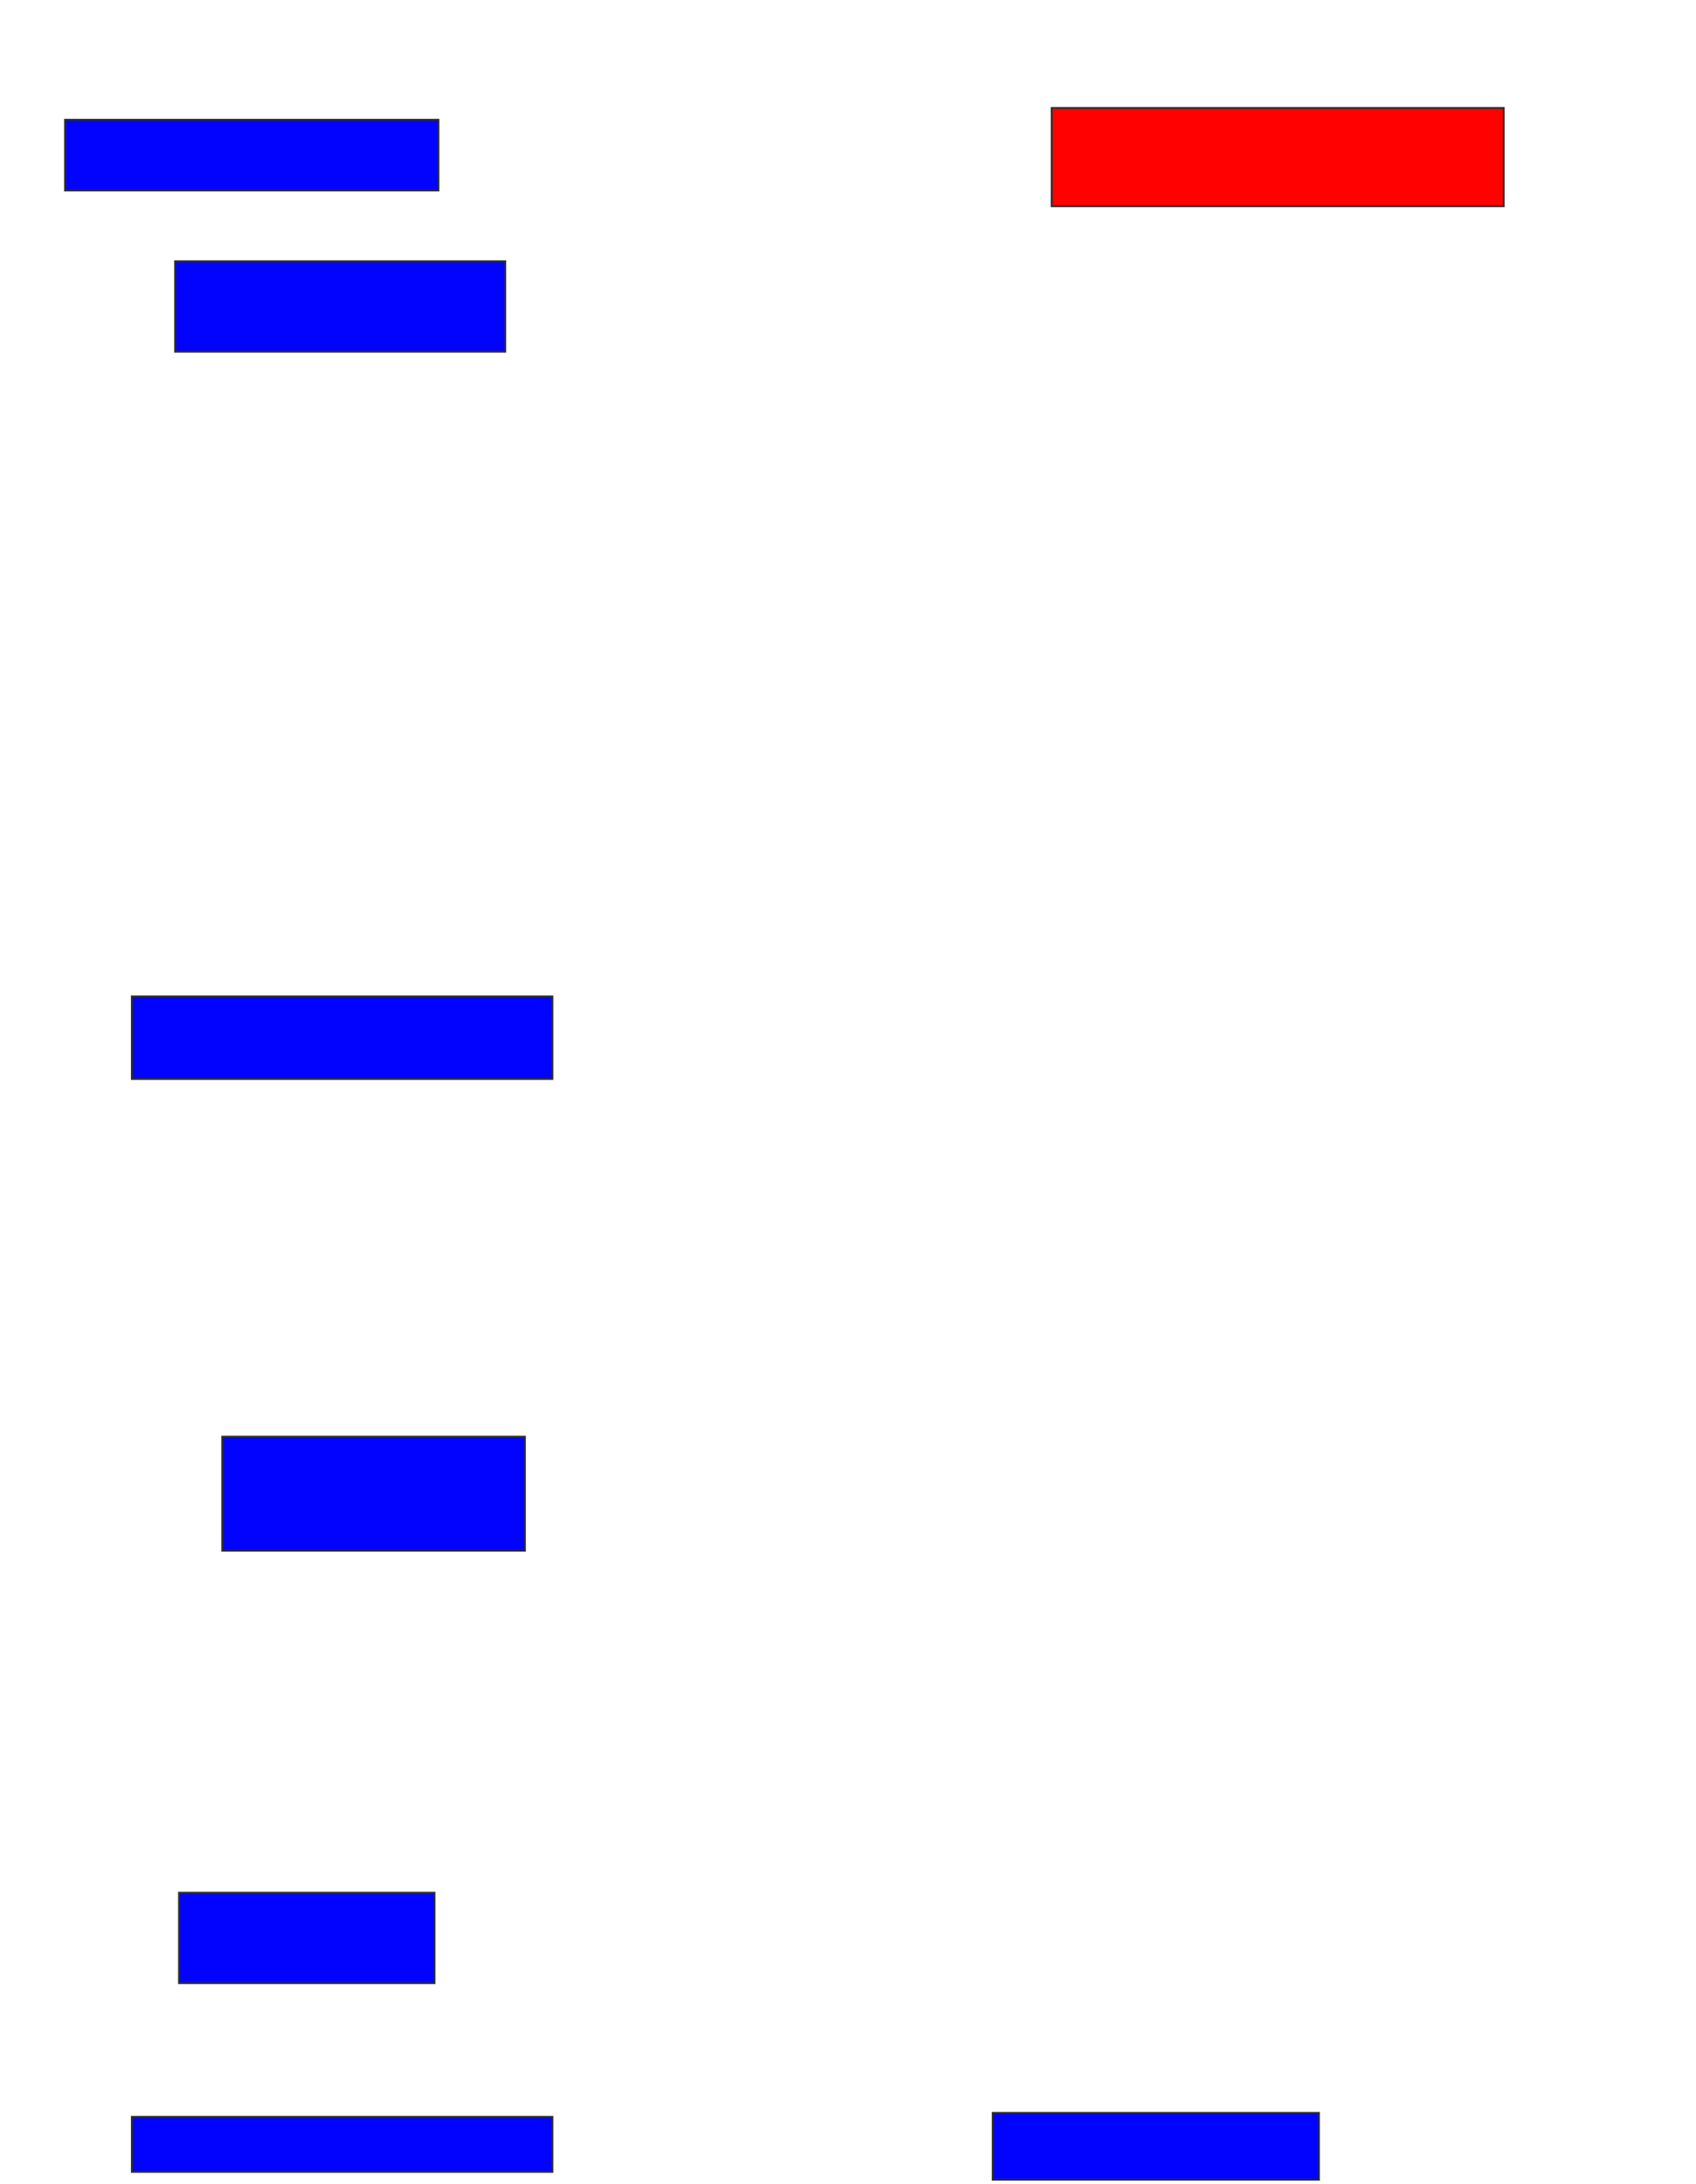 <svg xmlns="http://www.w3.org/2000/svg" width="918" height="1182">
 <!-- Created with Image Occlusion Enhanced -->
 <g>
  <title>Labels</title>
 </g>
 <g>
  <title>Masks</title>
  <rect id="130ef09db03f4786857df9796daf9ce0-ao-1" height="53.191" width="244.681" y="58.426" x="569.234" stroke="#2D2D2D" fill="#ff0200" class="qshape"/>
  <rect id="130ef09db03f4786857df9796daf9ce0-ao-2" height="38.298" width="202.128" y="64.809" x="35.191" stroke="#2D2D2D" fill="#0203ff"/>
  <rect id="130ef09db03f4786857df9796daf9ce0-ao-3" height="48.936" width="178.723" y="141.404" x="94.766" stroke="#2D2D2D" fill="#0203ff"/>
  <rect id="130ef09db03f4786857df9796daf9ce0-ao-4" height="44.681" width="227.66" y="539.277" x="71.362" stroke="#2D2D2D" fill="#0203ff"/>
  <rect id="130ef09db03f4786857df9796daf9ce0-ao-5" height="61.702" width="163.83" y="777.575" x="120.298" stroke="#2D2D2D" fill="#0203ff"/>
  <rect id="130ef09db03f4786857df9796daf9ce0-ao-6" height="48.936" width="138.298" y="1024.383" x="96.894" stroke="#2D2D2D" fill="#0203ff"/>
  <rect id="130ef09db03f4786857df9796daf9ce0-ao-7" height="29.787" width="227.66" y="1145.66" x="71.362" stroke="#2D2D2D" fill="#0203ff"/>
  <rect id="130ef09db03f4786857df9796daf9ce0-ao-8" height="36.17" width="176.596" y="1143.532" x="537.319" stroke="#2D2D2D" fill="#0203ff"/>
 </g>
</svg>